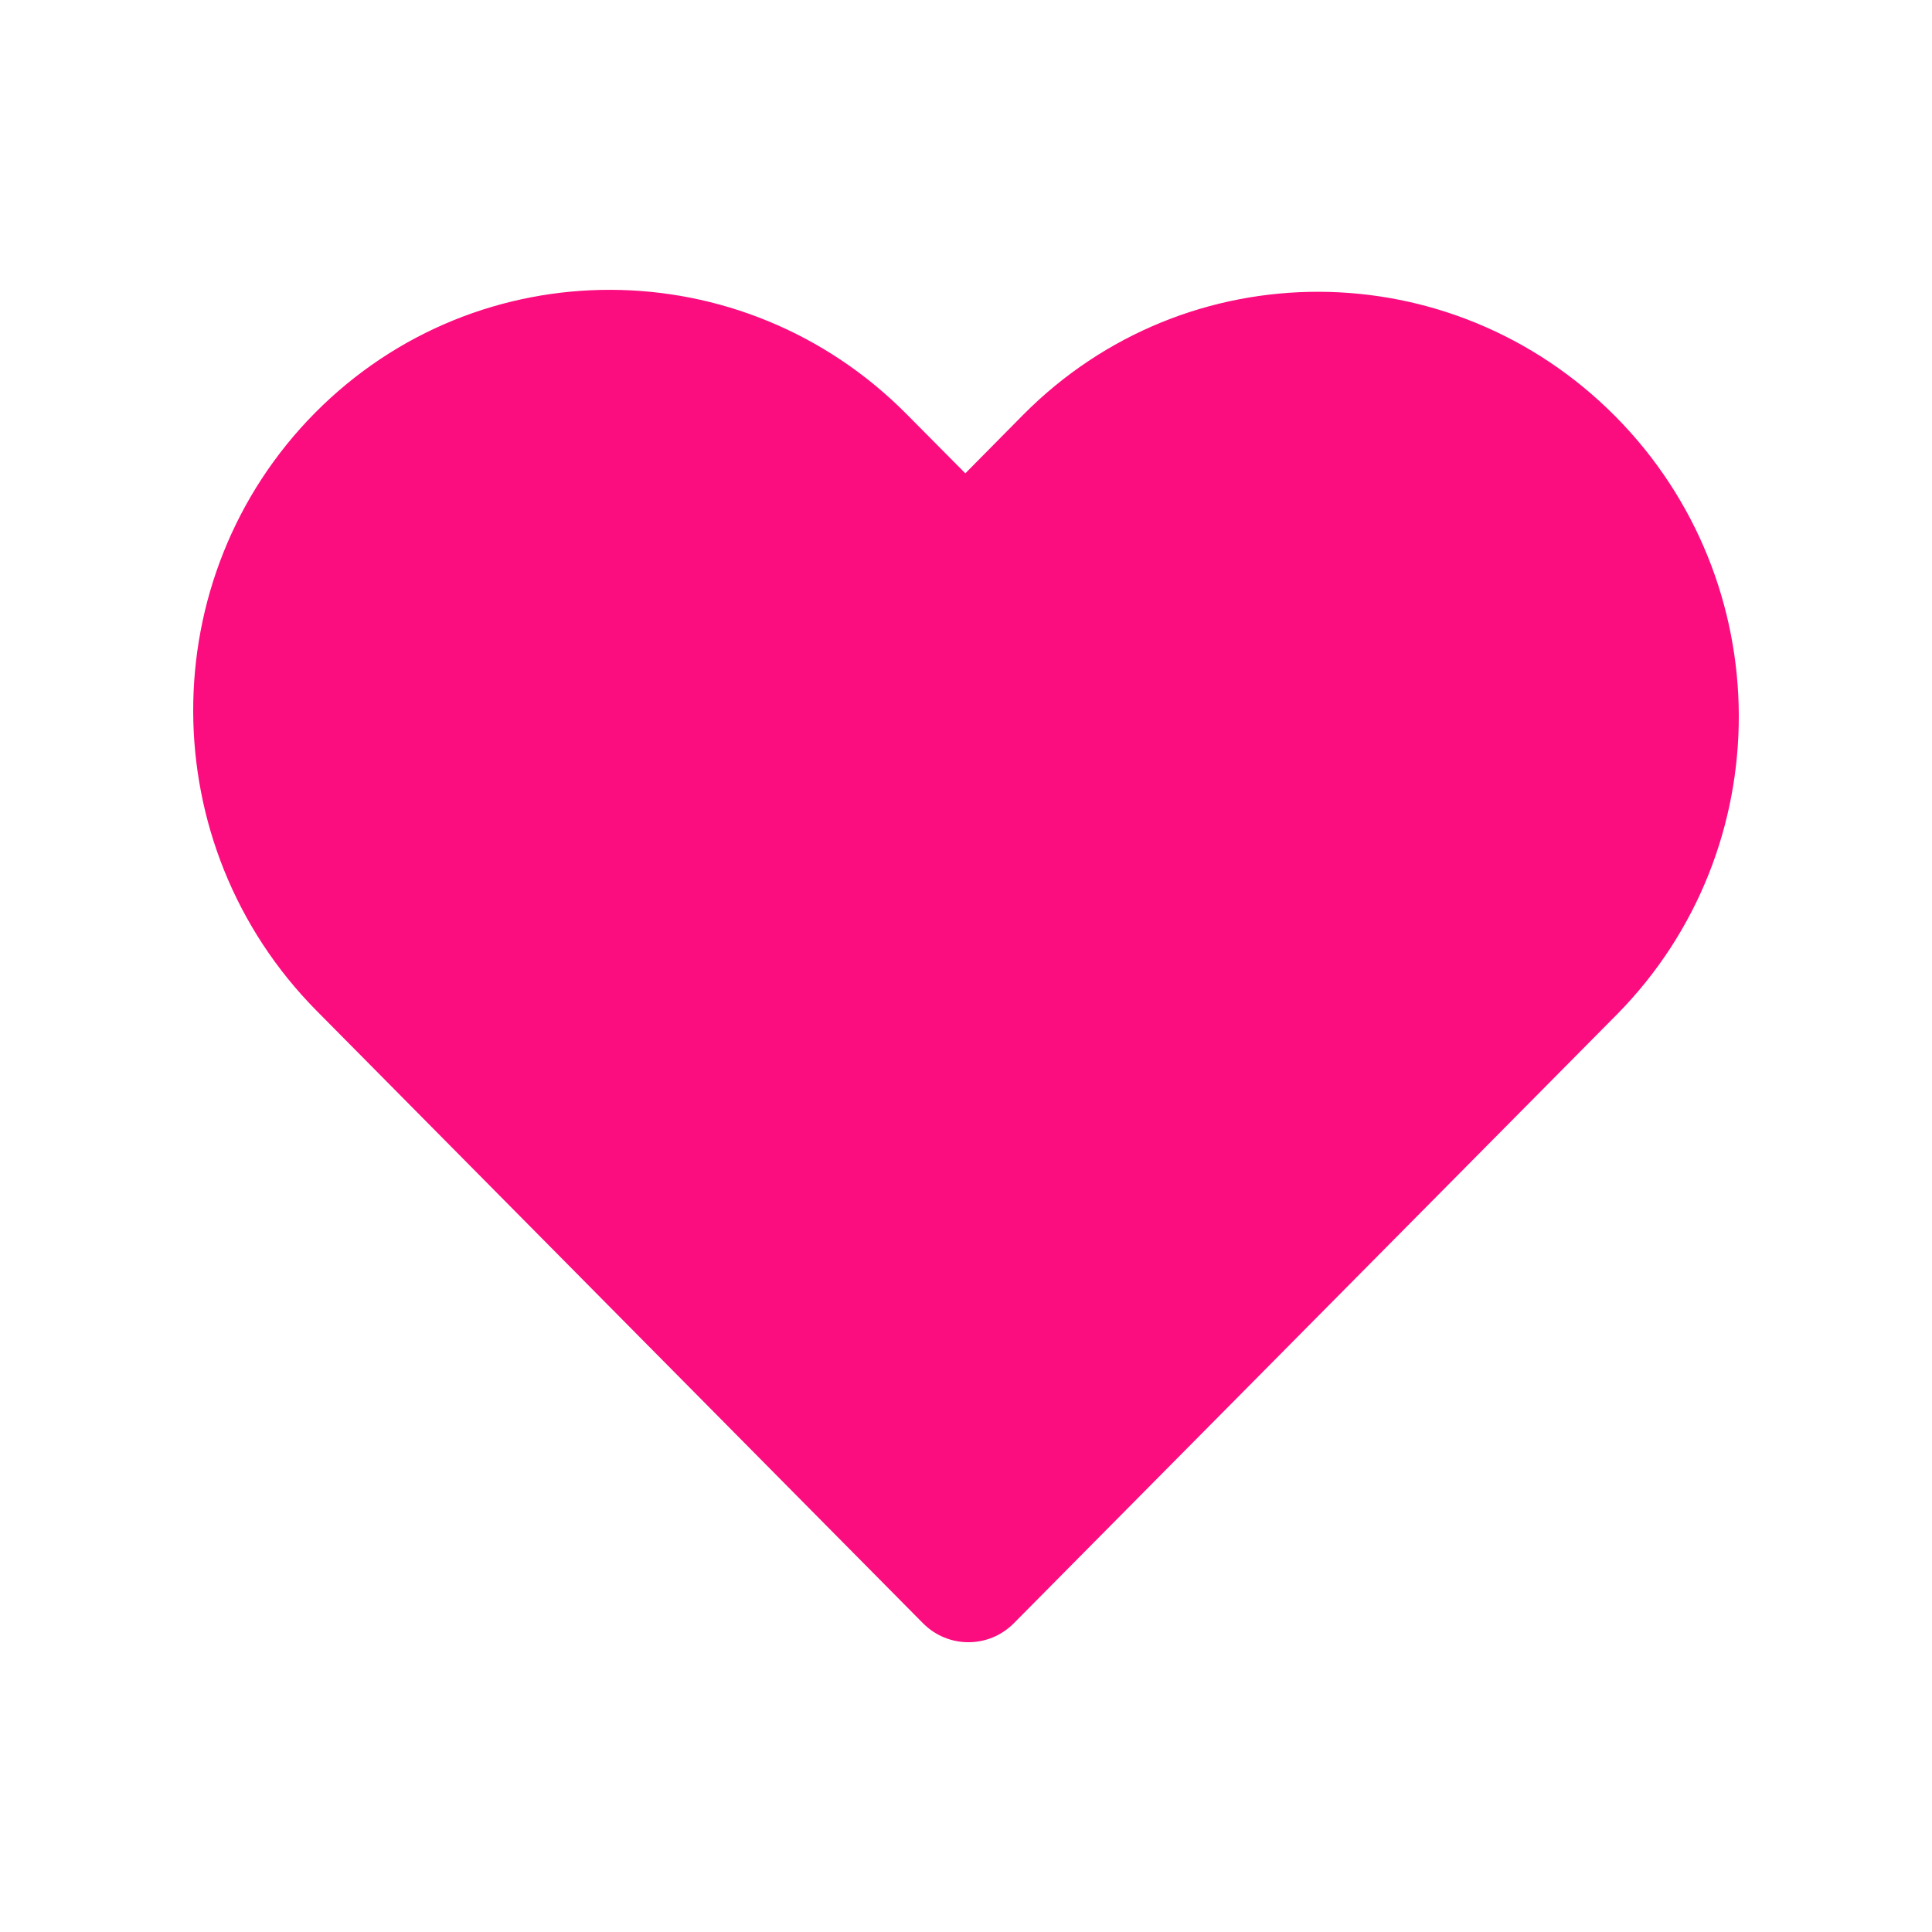 <svg width="20" height="20" viewBox="0 0 20 20" fill="none" xmlns="http://www.w3.org/2000/svg">
<path d="M9.388 4.29C7.693 2.577 4.95 2.569 3.261 4.274C1.573 5.979 1.581 8.75 3.277 10.463L9.554 16.803C9.814 17.066 10.236 17.066 10.496 16.803L16.741 10.499C18.425 8.789 18.42 6.025 16.724 4.312C15.025 2.597 12.281 2.588 10.589 4.297L9.993 4.9L9.388 4.29Z" fill="#FB0D7F"/>
</svg>
